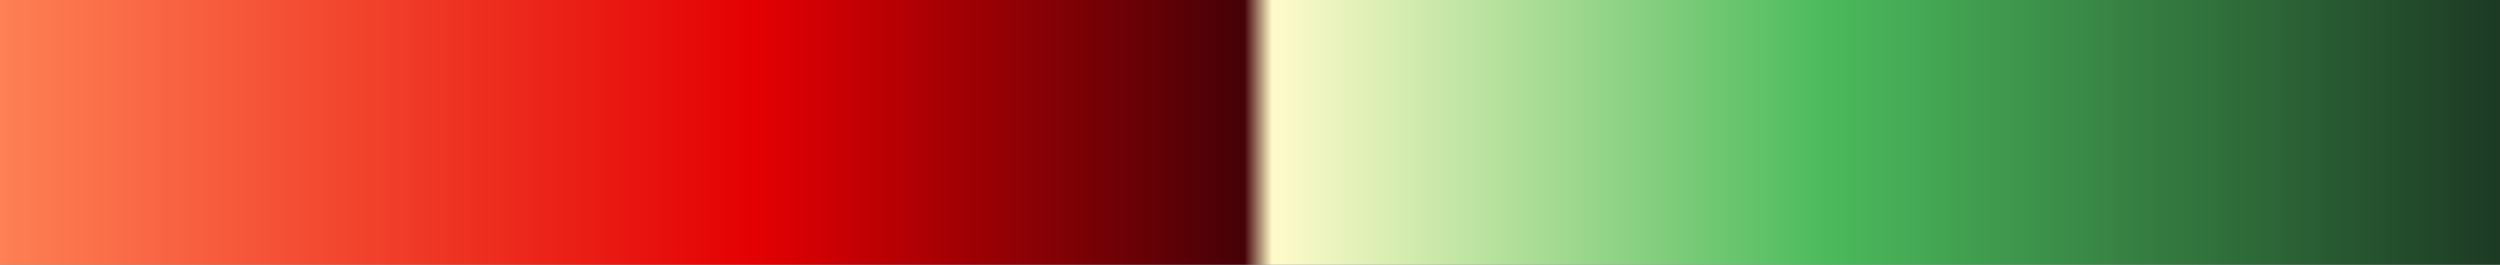 <?xml version="1.0" encoding="UTF-8"?>
<svg version="1.1" xmlns="http://www.w3.org/2000/svg" width="340px" height="36px" viewBox="0 0 340 36">
  <rect x="0" y="0" width="340" height="36" fill="#808080" stroke="none"/>
  <g>
    <defs>
      <linearGradient id="id-RB-80s-Gradient-28" name="RB 80s Gradient 28" gradientUnits="objectBoundingBox" spreadMethod="pad" x1="0%" x2="100%" y1="0%" y2="0%">
        <stop offset="0.00%" stop-color="rgb(254, 130, 85)" stop-opacity="1"/>
        <stop offset="30.35%" stop-color="rgb(228, 0, 2)" stop-opacity="1"/>
        <stop offset="49.78%" stop-color="rgb(69, 1, 7)" stop-opacity="1"/>
        <stop offset="50.88%" stop-color="rgb(255, 251, 202)" stop-opacity="1"/>
        <stop offset="72.92%" stop-color="rgb(75, 186, 92)" stop-opacity="1"/>
        <stop offset="100.00%" stop-color="rgb(28, 56, 35)" stop-opacity="1"/>
      </linearGradient>
    </defs>
    <rect fill="url(#id-RB-80s-Gradient-28)" x="0" y="0" width="340" height="36"/>
  </g>
</svg>
